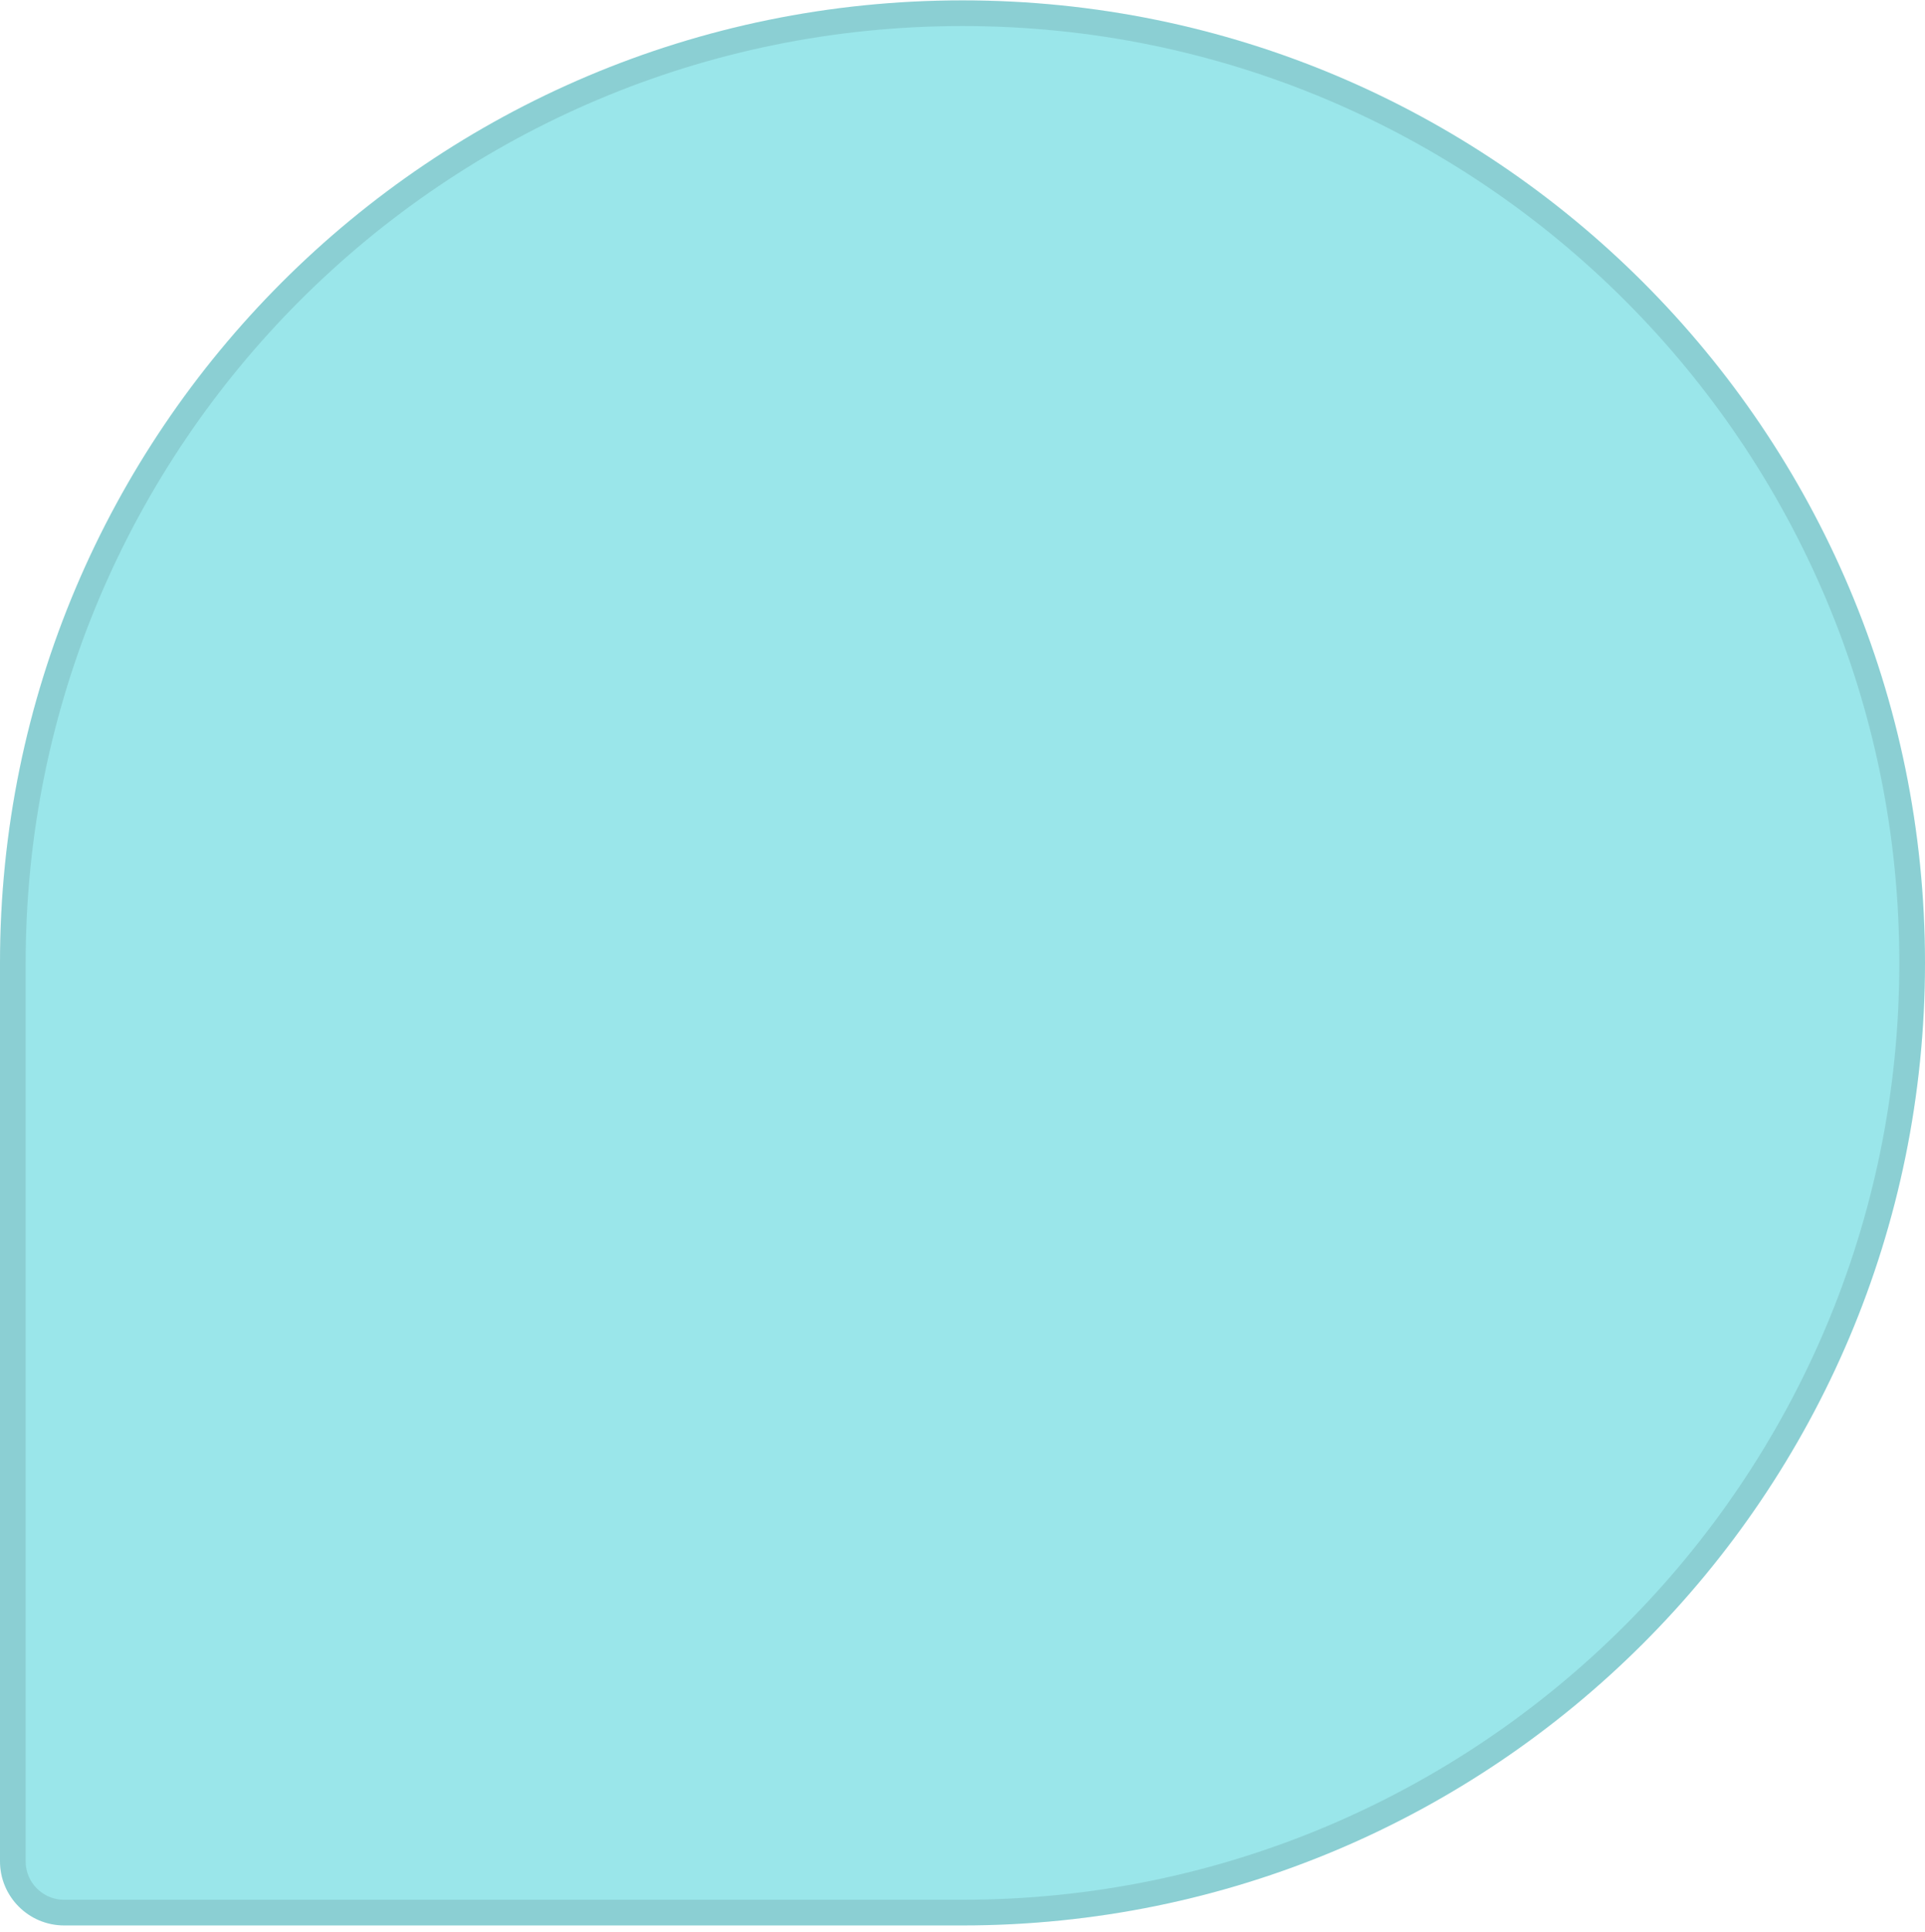 <svg width="840" height="843" viewBox="0 0 840 843" fill="none" xmlns="http://www.w3.org/2000/svg">
<path d="M0 420.159C0 188.198 188.04 0.158 420 0.158C651.96 0.158 840 188.198 840 420.159C840 652.119 651.96 840.159 420 840.159H28C12.536 840.159 0 827.622 0 812.157V420.159Z" fill="#9AE6EA"/>
<path d="M419.999 834.56H27.999C15.627 834.56 5.599 824.531 5.599 812.159V420.161C5.599 191.293 191.132 5.76 419.999 5.76C648.866 5.76 834.398 191.293 834.398 420.161C834.398 649.028 648.866 834.56 419.999 834.56Z" stroke="black" stroke-opacity="0.1" stroke-width="11.2"/>
</svg>
